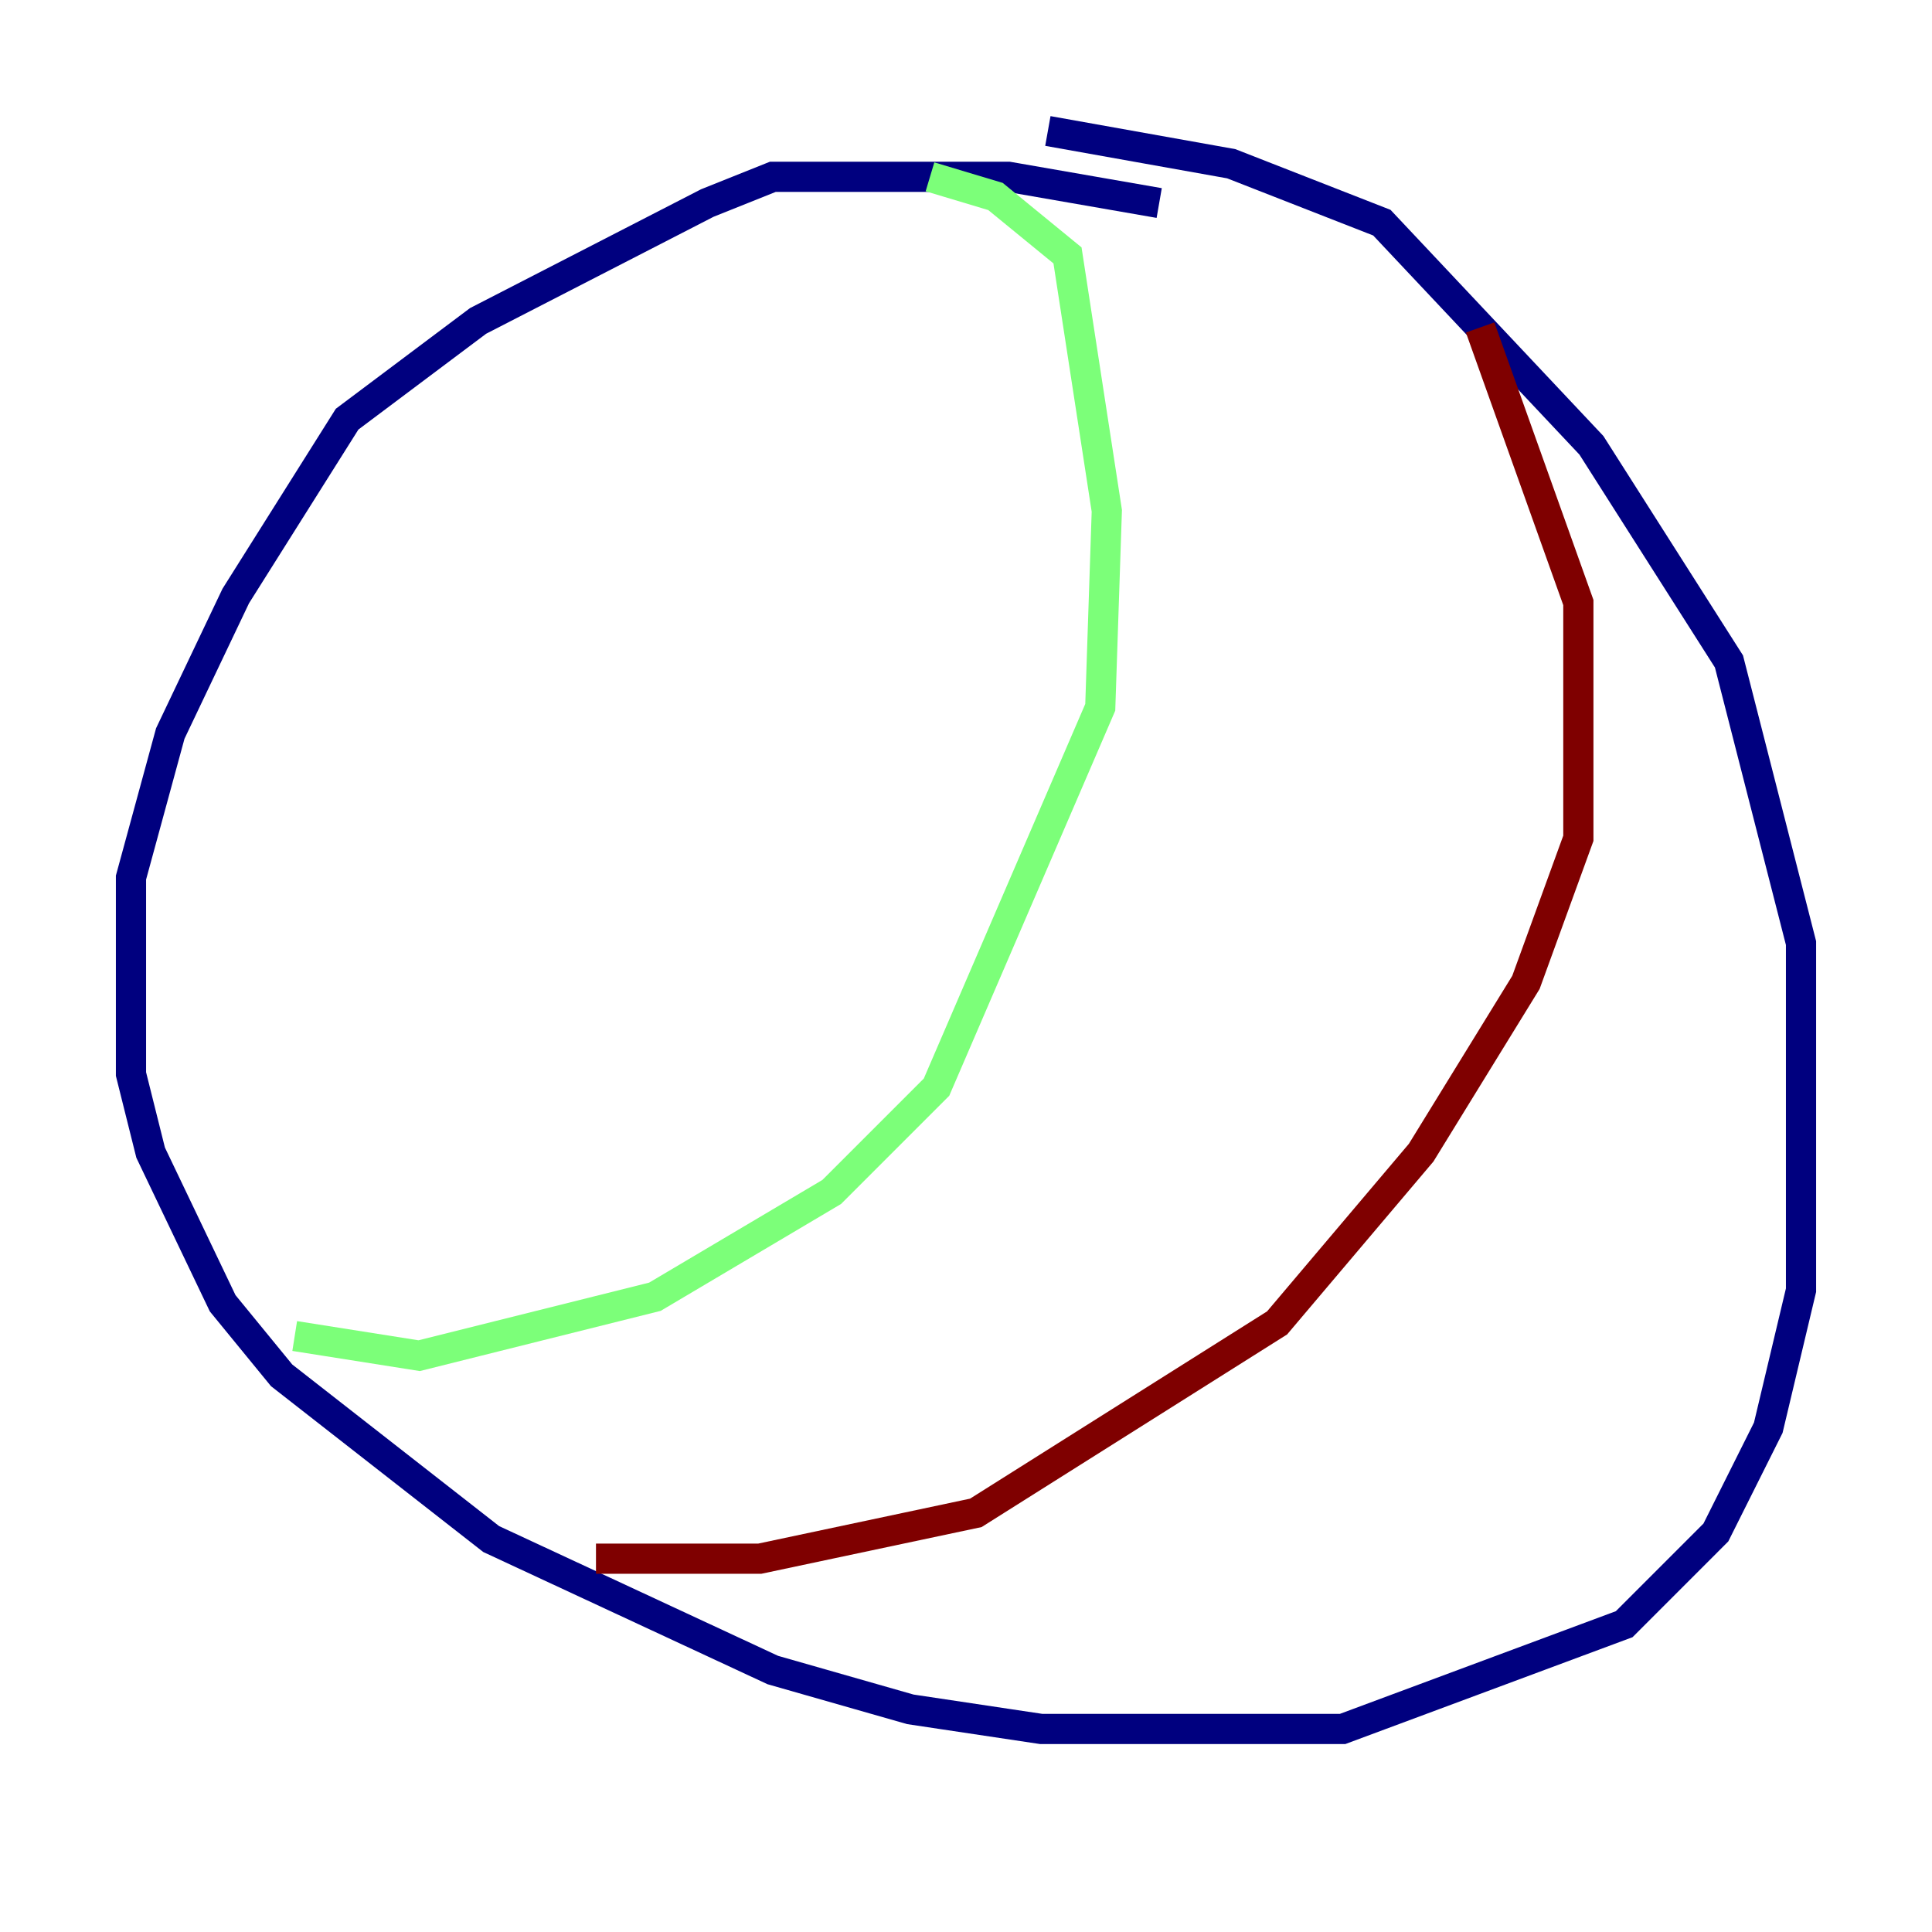 <?xml version="1.0" encoding="utf-8" ?>
<svg baseProfile="tiny" height="128" version="1.2" viewBox="0,0,128,128" width="128" xmlns="http://www.w3.org/2000/svg" xmlns:ev="http://www.w3.org/2001/xml-events" xmlns:xlink="http://www.w3.org/1999/xlink"><defs /><polyline fill="none" points="76.8,13.451 66.82,11.715 51.2,11.715 46.861,13.451 31.675,21.261 22.997,27.77 15.62,39.485 11.281,48.597 8.678,58.142 8.678,71.159 9.98,76.366 14.752,86.346 18.658,91.119 32.542,101.966 51.2,110.644 60.312,113.248 68.99,114.549 88.949,114.549 107.607,107.607 113.681,101.532 117.153,94.59 119.322,85.478 119.322,62.481 114.549,43.824 105.437,29.505 91.552,14.752 81.573,10.848 69.424,8.678" stroke="#00007f" stroke-width="2" /><polyline fill="none" points="61.614,11.715 65.953,13.017 70.725,16.922 73.329,33.844 72.895,46.861 62.047,72.027 55.105,78.969 43.39,85.912 27.77,89.817 19.525,88.515" stroke="#7cff79" stroke-width="2" /><polyline fill="none" points="98.061,21.695 104.57,39.919 104.57,55.539 101.098,65.085 94.156,76.366 84.61,87.647 64.651,100.231 50.332,103.268 39.485,103.268" stroke="#7f0000" stroke-width="2" /></svg>